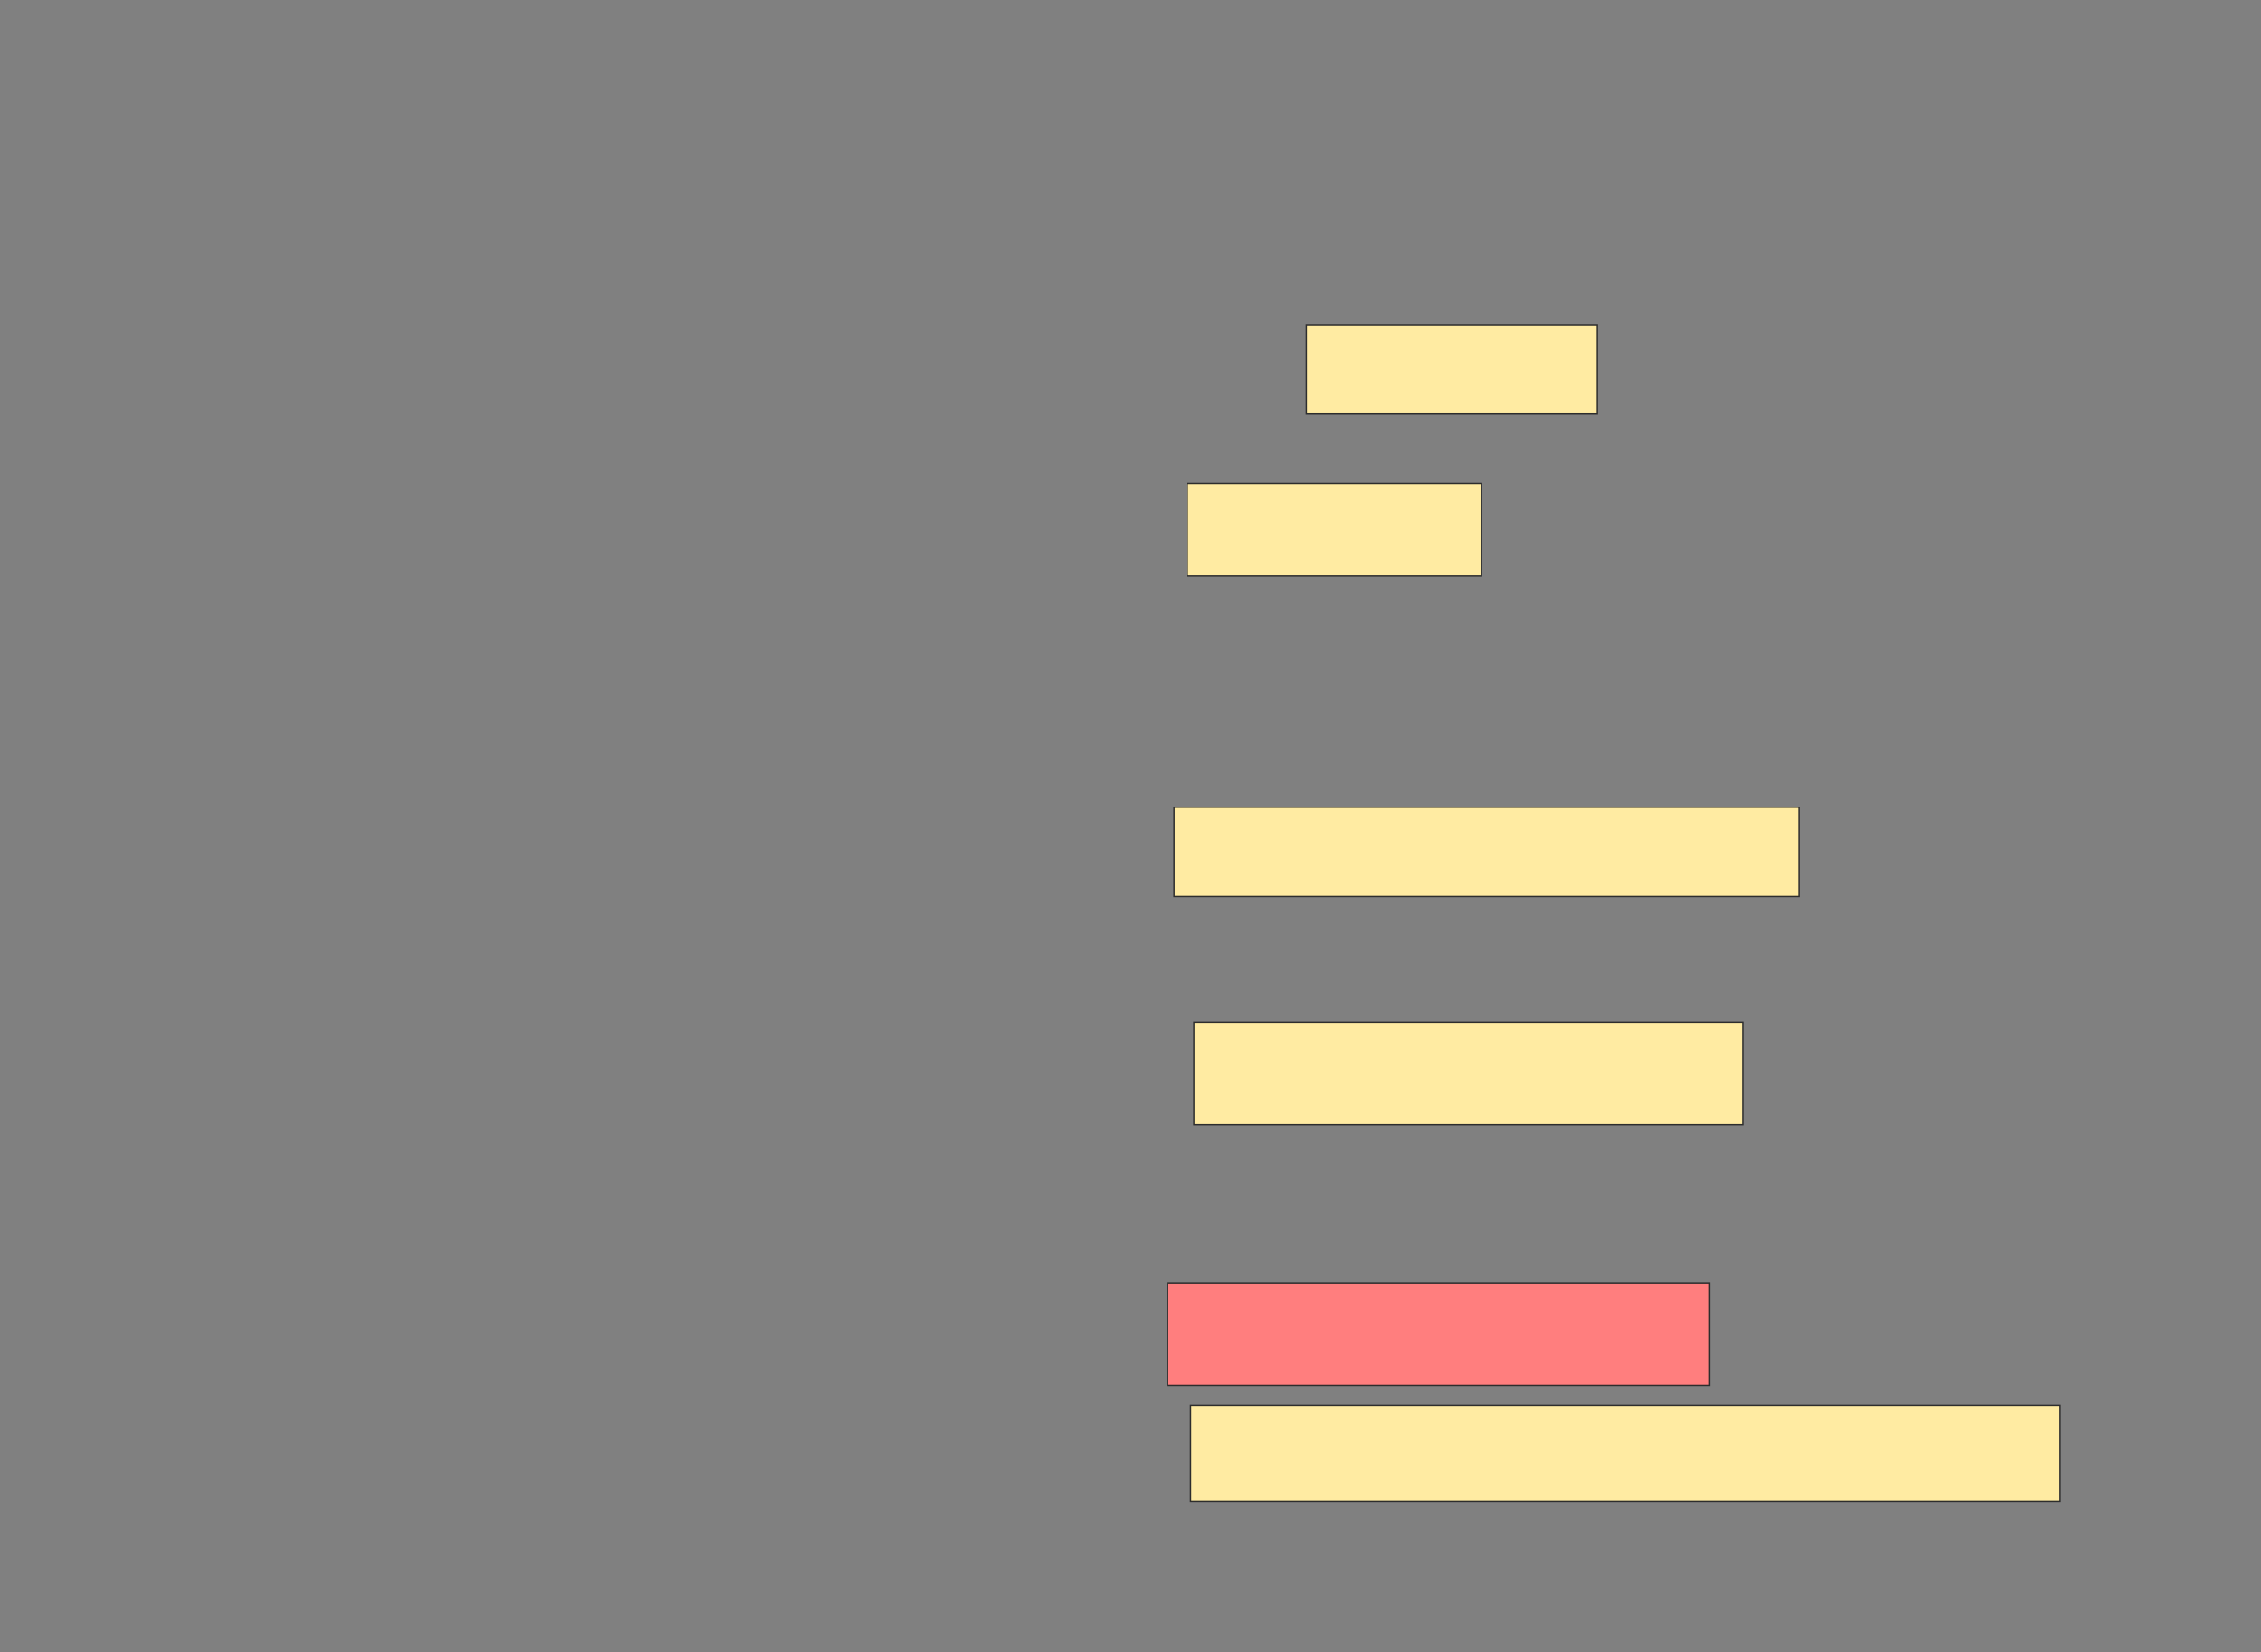 <svg xmlns="http://www.w3.org/2000/svg" width="1668" height="1219">
 <rect width="100%" height="100%" fill="#808080" stroke="none"/>
 <!-- Created with Image Occlusion Enhanced -->
 <g>
  <title>Labels</title>
 </g>
 <g>
  <title>Masks</title>
  <rect id="0df39b85edc241f68bc3ac1fc87ef0e7-ao-1" height="65.854" width="214.634" y="239.537" x="963.707" stroke="#2D2D2D" fill="#FFEBA2"/>
  <rect id="0df39b85edc241f68bc3ac1fc87ef0e7-ao-2" height="68.293" width="217.073" y="356.61" x="875.902" stroke="#2D2D2D" fill="#FFEBA2"/>
  <rect id="0df39b85edc241f68bc3ac1fc87ef0e7-ao-3" height="65.854" width="460.976" y="595.634" x="866.146" stroke="#2D2D2D" fill="#FFEBA2"/>
  <rect id="0df39b85edc241f68bc3ac1fc87ef0e7-ao-4" height="75.61" width="404.878" y="754.171" x="880.78" stroke="#2D2D2D" fill="#FFEBA2"/>
  <rect id="0df39b85edc241f68bc3ac1fc87ef0e7-ao-5" height="75.61" width="400" y="946.854" x="861.268" stroke="#2D2D2D" fill="#FF7E7E" class="qshape"/>
  <rect id="0df39b85edc241f68bc3ac1fc87ef0e7-ao-6" height="70.732" width="641.463" y="1037.098" x="878.341" stroke="#2D2D2D" fill="#FFEBA2"/>
 </g>
</svg>